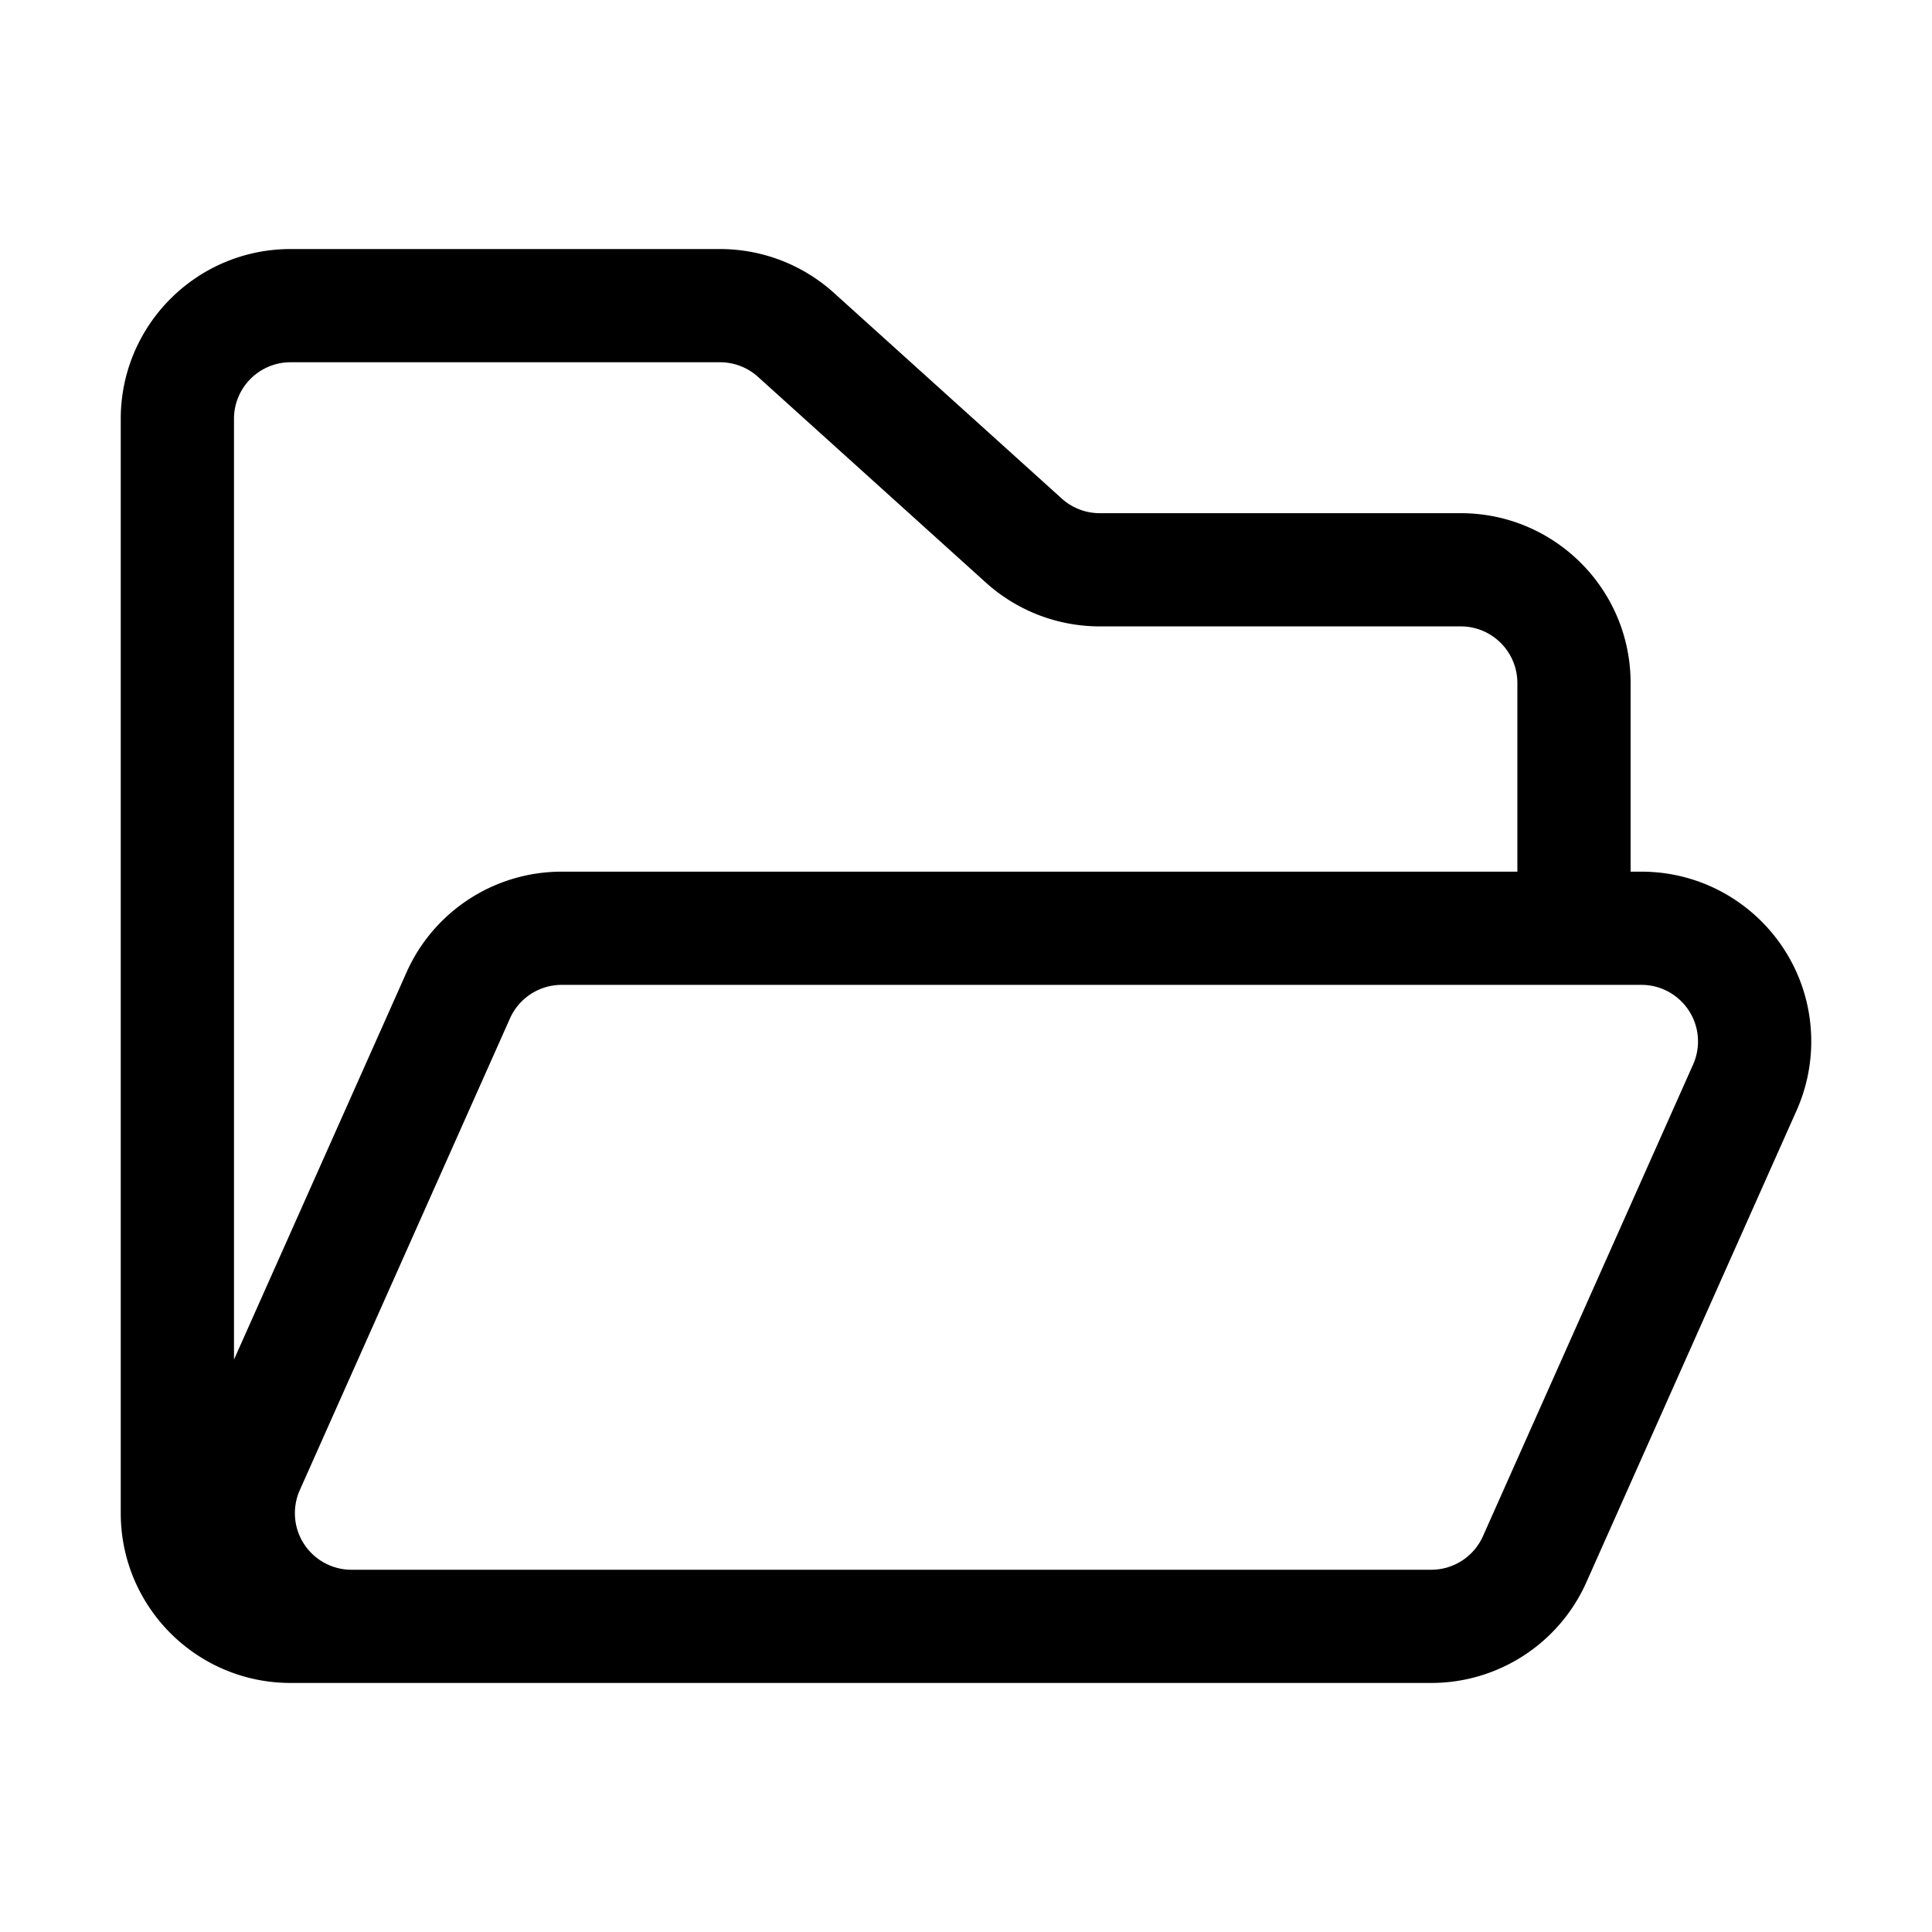 <?xml version="1.0" standalone="no"?><!DOCTYPE svg PUBLIC "-//W3C//DTD SVG 1.1//EN" "http://www.w3.org/Graphics/SVG/1.1/DTD/svg11.dtd"><svg t="1733823232404" class="icon" viewBox="0 0 1024 1024" version="1.1" xmlns="http://www.w3.org/2000/svg" p-id="1504" xmlns:xlink="http://www.w3.org/1999/xlink" width="200" height="200"><path d="M381.633 132a90.045 90.045 0 0 1 60.34 23.206l120.801 109.059A30.015 30.015 0 0 0 582.887 272h191.338c49.721 0 90.029 40.294 90.029 90l-0.001 99.999 5.718 0.001C919.693 462 960 502.294 960 552a89.976 89.976 0 0 1-7.79 36.62l-111.392 250C826.352 871.085 794.13 892 758.578 892l-296.362-0.001V892H154.03C104.307 892 64 851.706 64 802V222c0-49.706 40.307-90 90.029-90h227.604zM869.97 522H297.702a30.01 30.01 0 0 0-27.413 17.793l-111.392 250A29.992 29.992 0 0 0 156.3 802c0 16.569 13.436 30 30.01 30h572.269a30.01 30.01 0 0 0 27.413-17.793l111.392-250c1.712-3.842 2.597-8.001 2.597-12.207 0-16.569-13.436-30-30.01-30zM381.633 192H154.029c-16.574 0-30.01 13.431-30.01 30v498.607l91.444-205.227c14.466-32.465 46.688-53.38 82.24-53.38l506.531-0.001V362c0-16.569-13.435-30-30.009-30H582.887a90.045 90.045 0 0 1-60.34-23.206L401.747 199.735A30.015 30.015 0 0 0 381.633 192z" fill="#000000" p-id="1505"></path></svg>